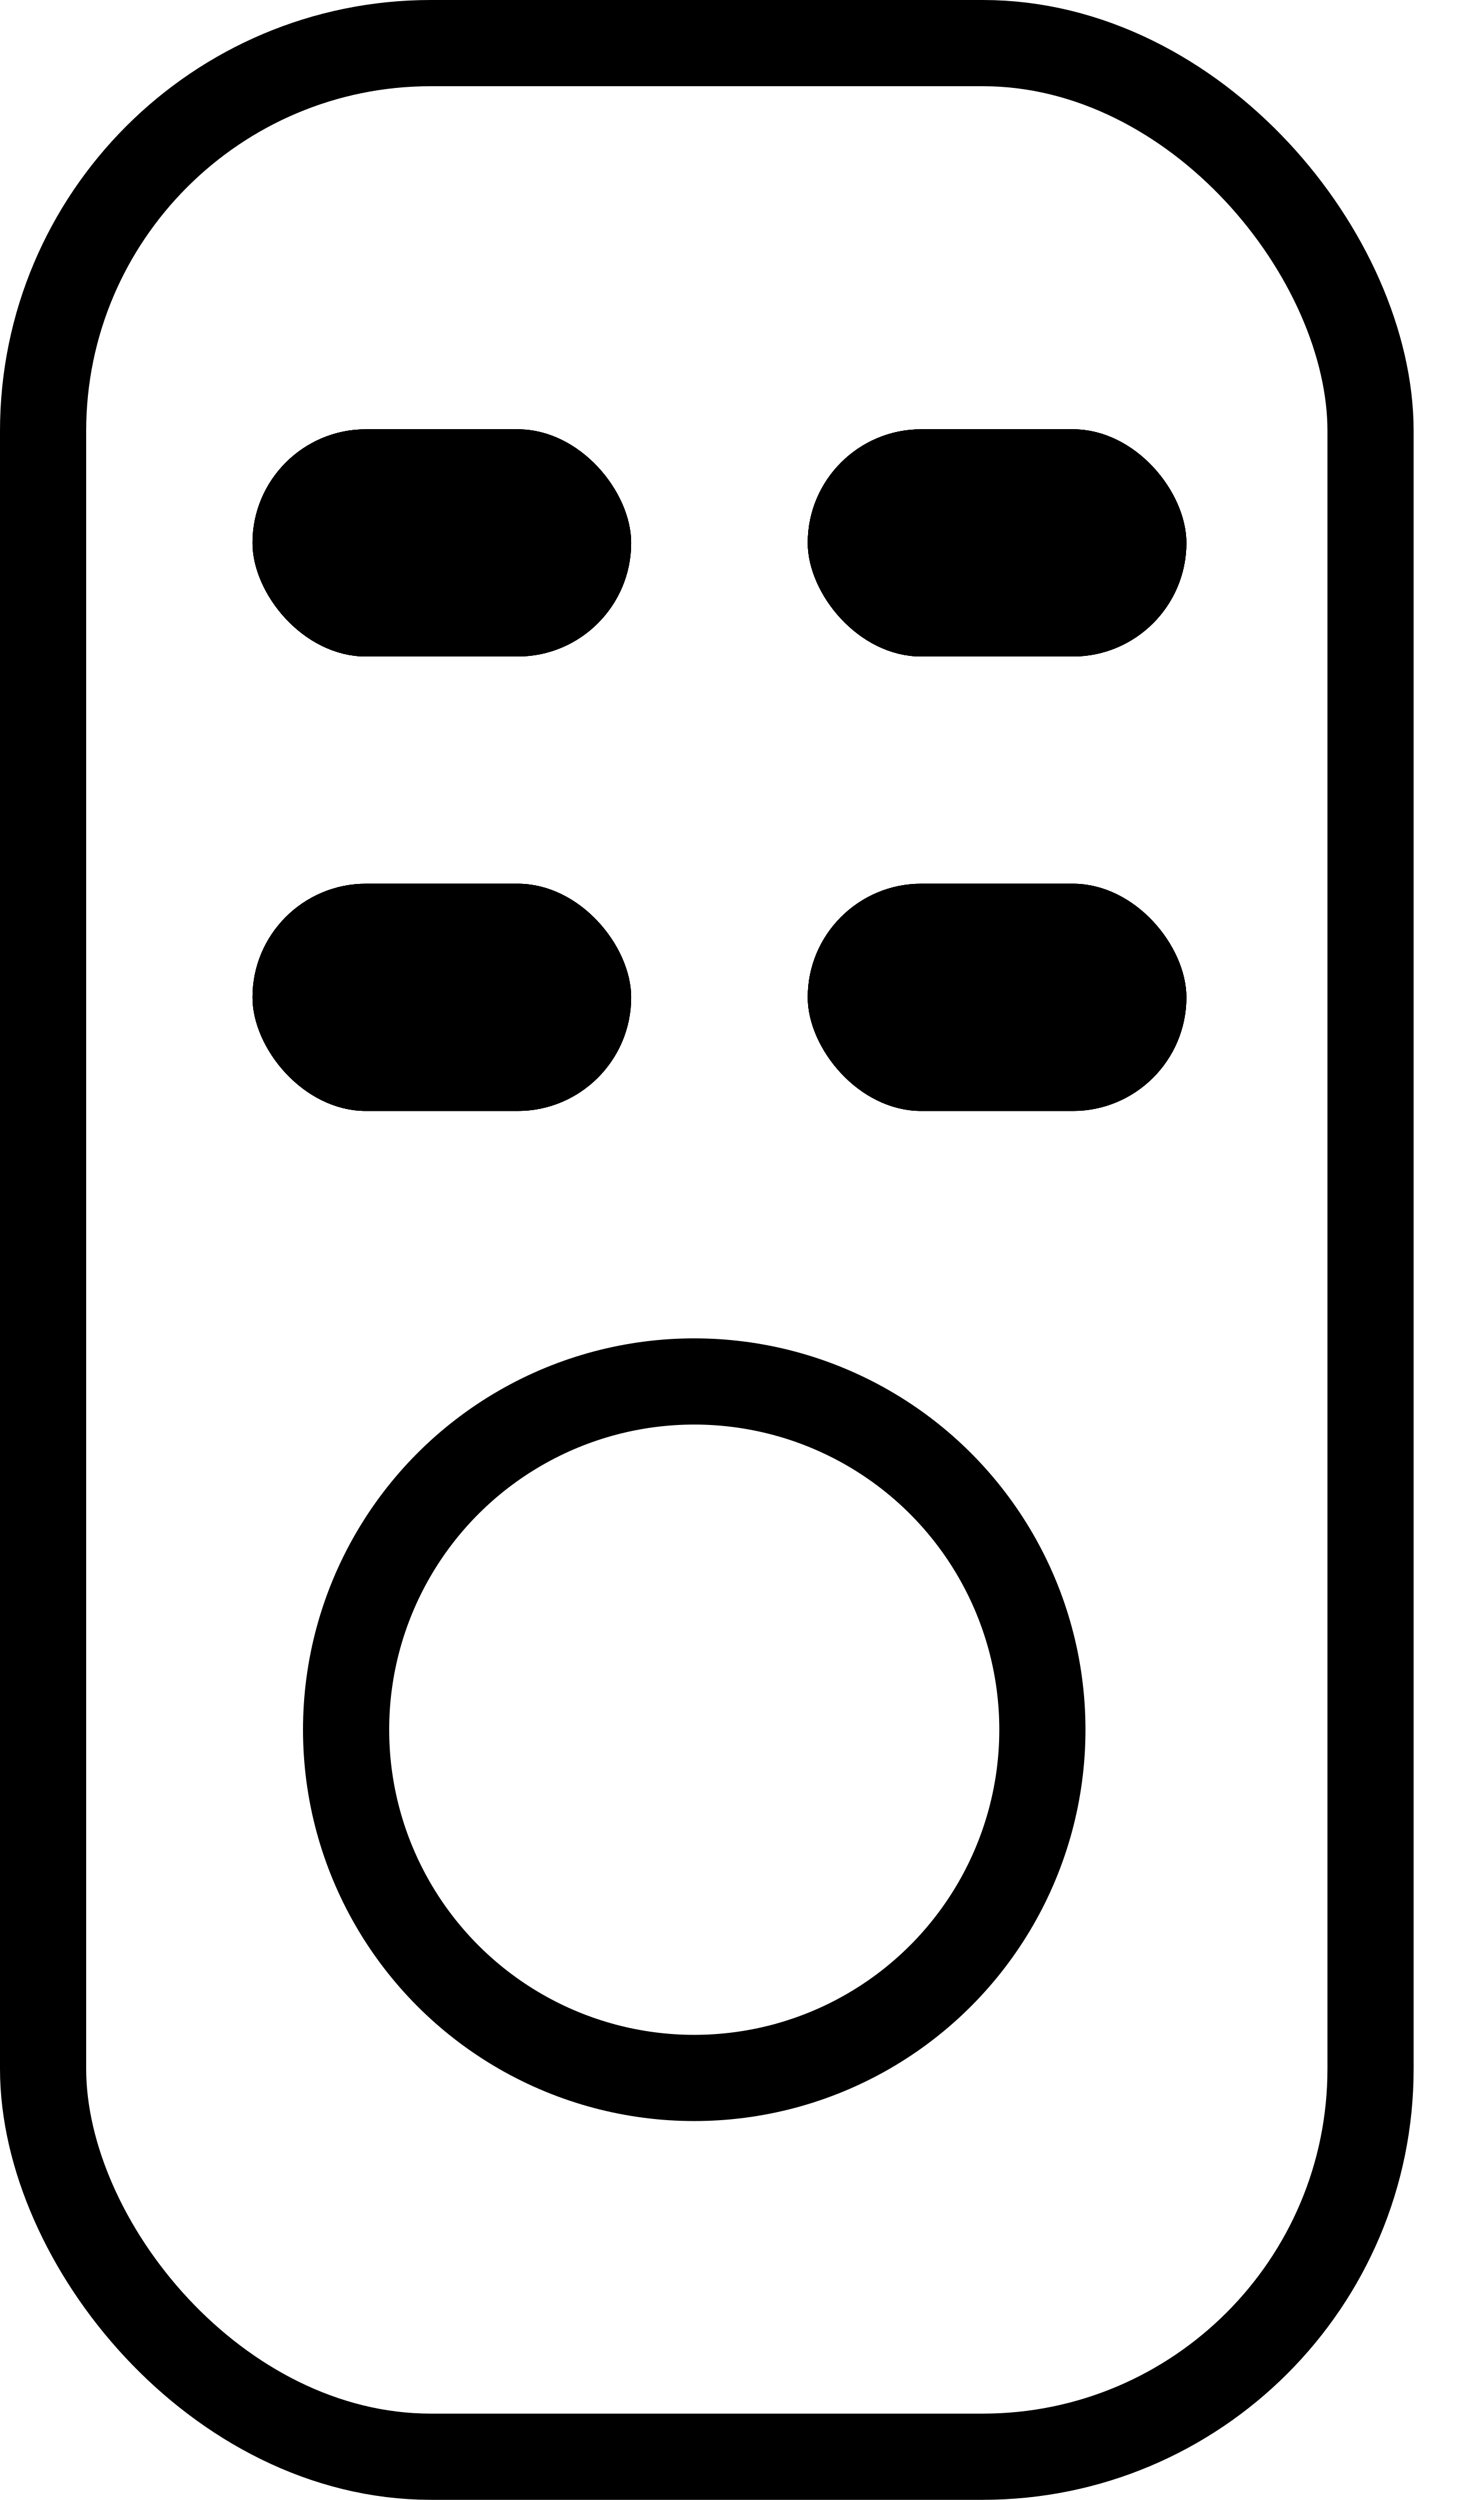 <svg width="17" height="29" viewBox="0 0 17 29" fill="none" xmlns="http://www.w3.org/2000/svg">
<rect x="0.5" y="0.5" width="15.404" height="28" rx="4.5" stroke="black"/>
<rect x="2.93" y="4.98" width="4.394" height="2.636" rx="1.318" fill="black"/>
<rect x="2.93" y="4.98" width="4.394" height="2.636" rx="1.318" fill="black"/>
<rect x="2.93" y="4.98" width="4.394" height="2.636" rx="1.318" fill="black"/>
<rect x="9.373" y="4.98" width="4.394" height="2.636" rx="1.318" fill="black"/>
<rect x="9.373" y="4.98" width="4.394" height="2.636" rx="1.318" fill="black"/>
<rect x="9.373" y="4.98" width="4.394" height="2.636" rx="1.318" fill="black"/>
<rect x="2.93" y="10.252" width="4.394" height="2.636" rx="1.318" fill="black"/>
<rect x="2.93" y="10.252" width="4.394" height="2.636" rx="1.318" fill="black"/>
<rect x="2.93" y="10.252" width="4.394" height="2.636" rx="1.318" fill="black"/>
<rect x="9.373" y="10.252" width="4.394" height="2.636" rx="1.318" fill="black"/>
<rect x="9.373" y="10.252" width="4.394" height="2.636" rx="1.318" fill="black"/>
<rect x="9.373" y="10.252" width="4.394" height="2.636" rx="1.318" fill="black"/>
<circle cx="8.056" cy="20.066" r="4.04" stroke="black"/>
</svg>
